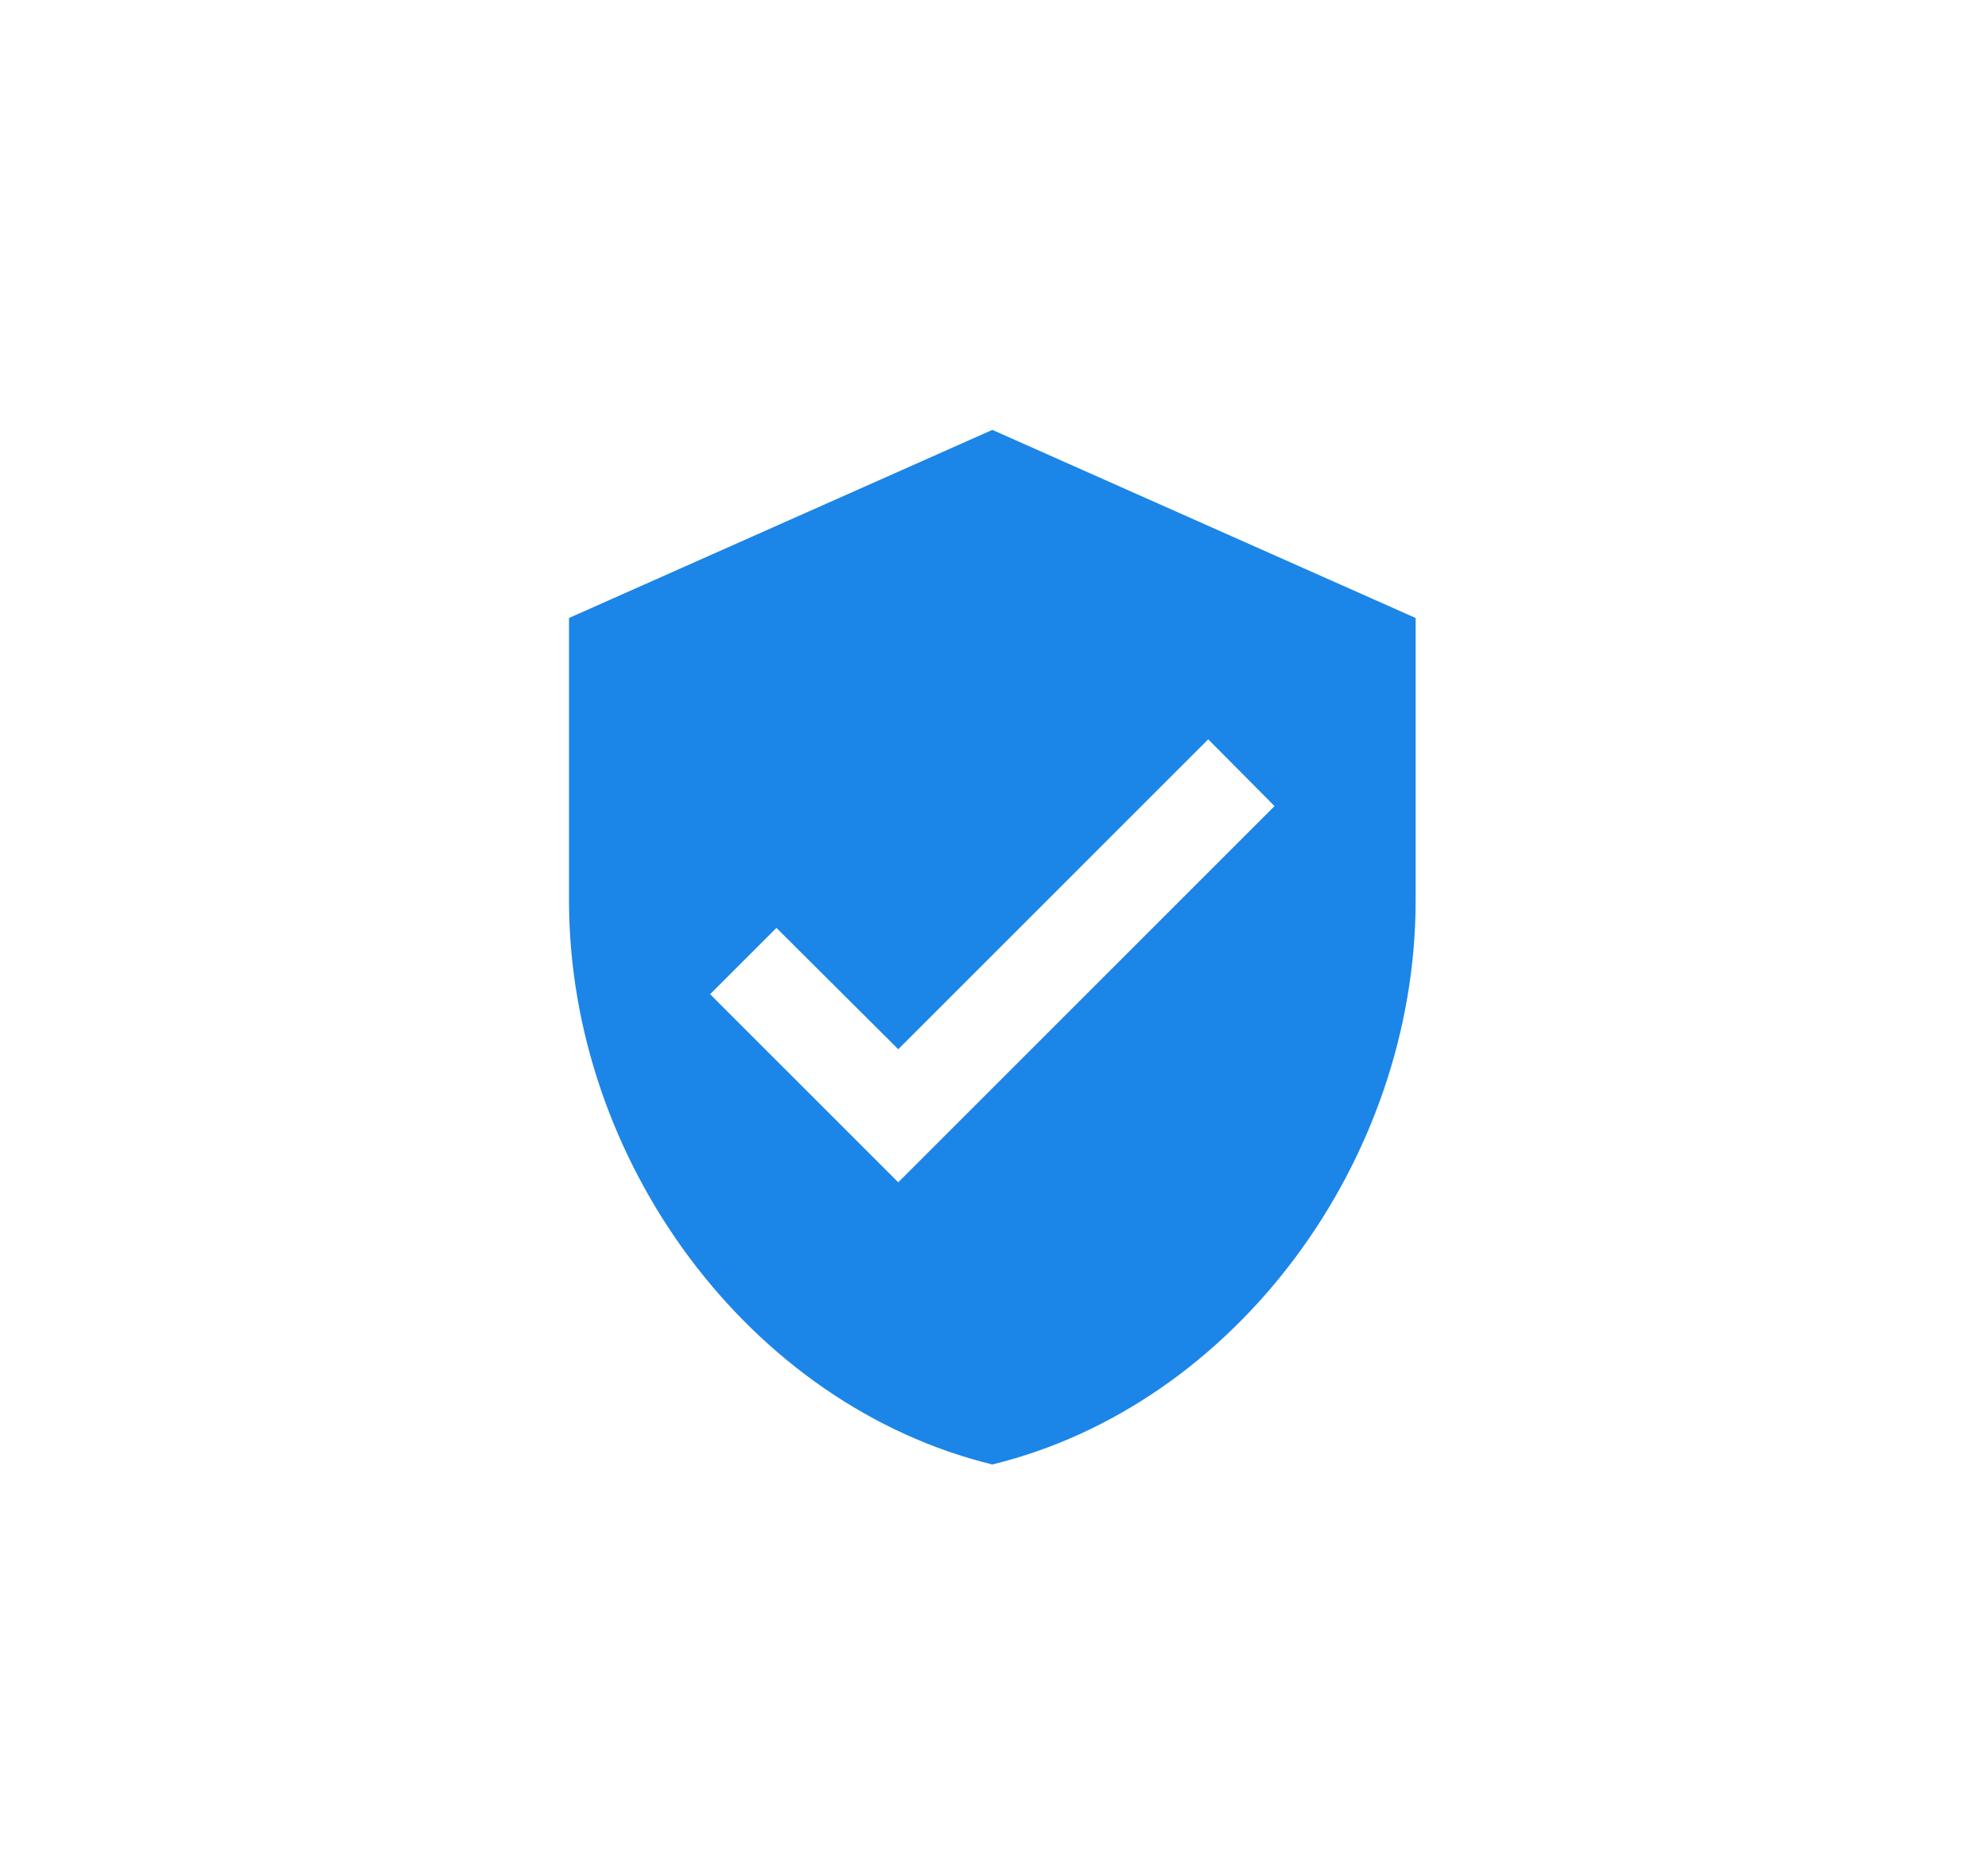 <svg width="322" height="301" viewBox="0 0 322 301" fill="none" xmlns="http://www.w3.org/2000/svg">
<g filter="url(#filter0_d_2512_66)">
<rect x="25.229" y="25.448" width="271" height="250" rx="15" fill="white"/>
</g>
<path d="M160.729 69.644L92.162 100.118V145.83C92.162 188.113 121.417 227.653 160.729 237.252C200.04 227.653 229.295 188.113 229.295 145.83V100.118L160.729 69.644ZM145.491 191.541L115.017 161.067L125.759 150.325L145.491 169.981L195.698 119.774L206.44 130.593L145.491 191.541Z" fill="#1C85E8"/>
<defs>
<filter id="filter0_d_2512_66" x="0.229" y="0.448" width="321" height="300" filterUnits="userSpaceOnUse" color-interpolation-filters="sRGB">
<feFlood flood-opacity="0" result="BackgroundImageFix"/>
<feColorMatrix in="SourceAlpha" type="matrix" values="0 0 0 0 0 0 0 0 0 0 0 0 0 0 0 0 0 0 127 0" result="hardAlpha"/>
<feOffset/>
<feGaussianBlur stdDeviation="12.5"/>
<feComposite in2="hardAlpha" operator="out"/>
<feColorMatrix type="matrix" values="0 0 0 0 0 0 0 0 0 0 0 0 0 0 0 0 0 0 0.25 0"/>
<feBlend mode="normal" in2="BackgroundImageFix" result="effect1_dropShadow_2512_66"/>
<feBlend mode="normal" in="SourceGraphic" in2="effect1_dropShadow_2512_66" result="shape"/>
</filter>
</defs>
</svg>
